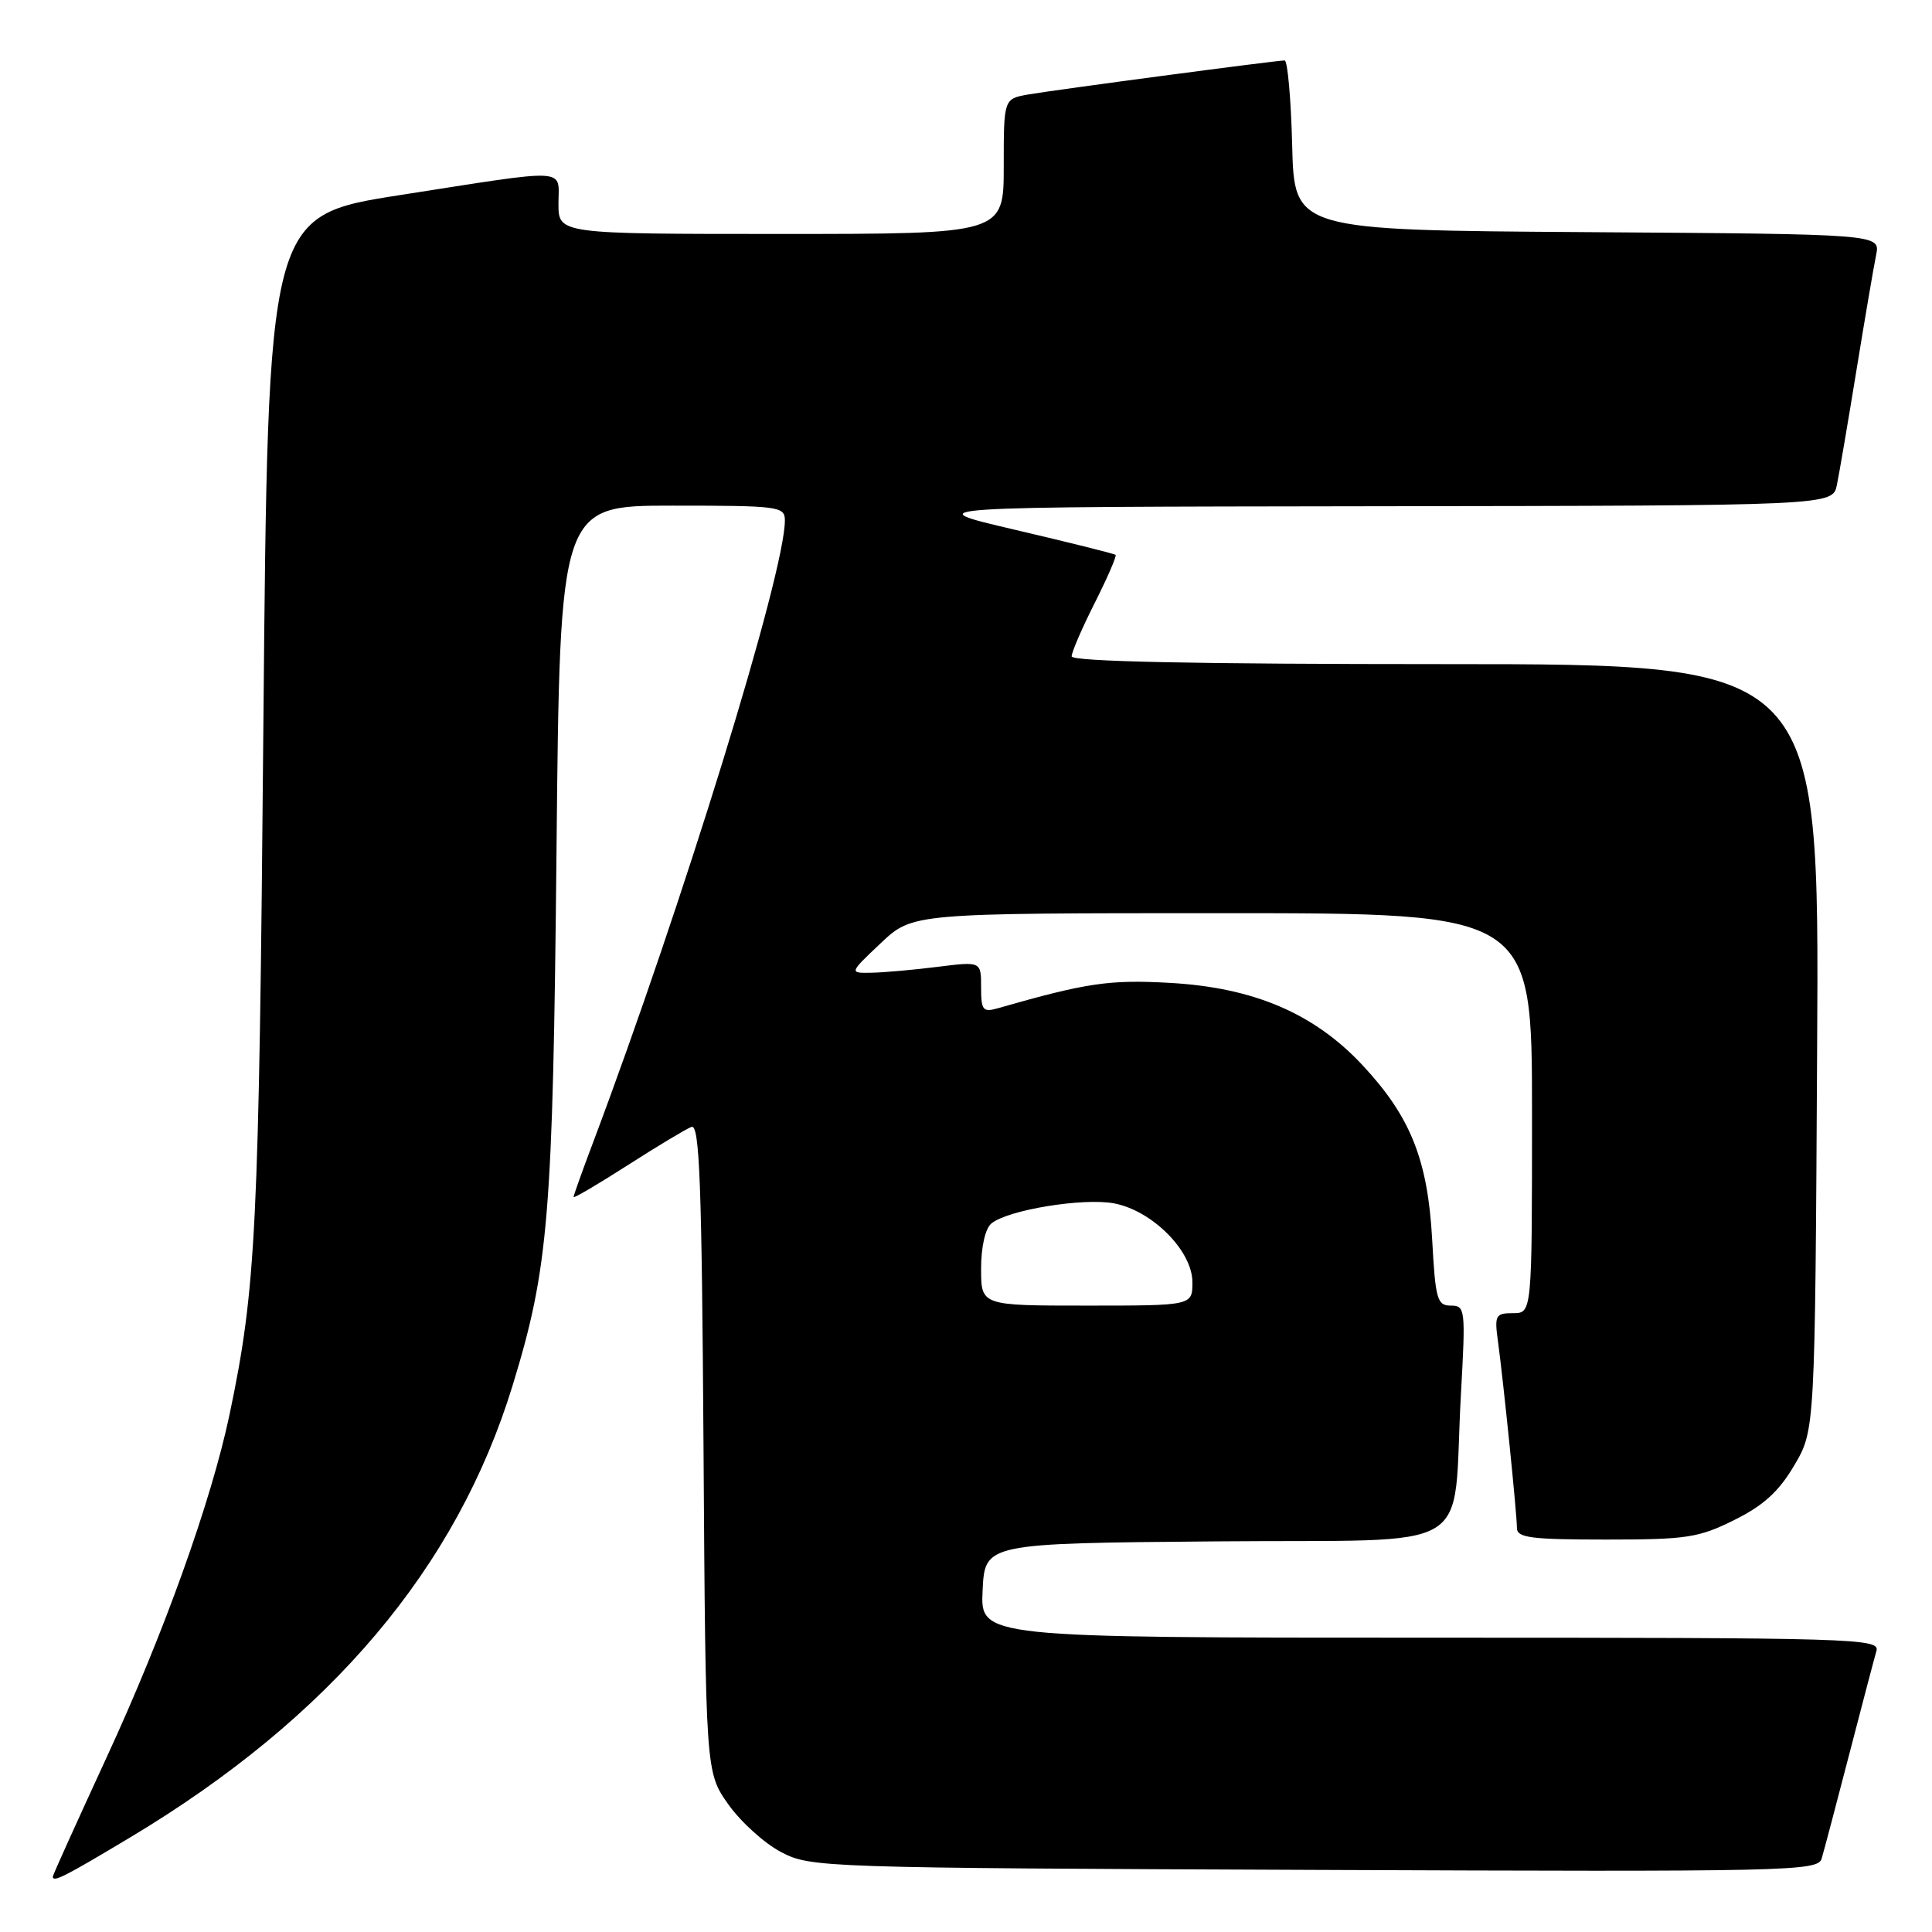 <?xml version="1.0" encoding="UTF-8" standalone="no"?>
<!DOCTYPE svg PUBLIC "-//W3C//DTD SVG 1.1//EN" "http://www.w3.org/Graphics/SVG/1.1/DTD/svg11.dtd" >
<svg xmlns="http://www.w3.org/2000/svg" xmlns:xlink="http://www.w3.org/1999/xlink" version="1.1" viewBox="0 0 256 256">
 <g >
 <path fill="currentColor"
d=" M 17.26 243.46 C 43.77 227.57 60.52 207.77 67.93 183.56 C 72.71 167.95 73.26 161.14 73.74 112.75 C 74.19 67.00 74.19 67.00 89.09 67.00 C 103.26 67.00 104.00 67.10 104.00 68.97 C 104.00 75.94 90.46 119.82 78.59 151.37 C 77.16 155.15 76.00 158.41 76.00 158.61 C 76.00 158.82 79.22 156.93 83.15 154.41 C 87.08 151.89 90.89 149.60 91.62 149.32 C 92.70 148.90 92.99 156.67 93.22 191.82 C 93.50 234.83 93.50 234.83 96.50 239.08 C 98.15 241.41 101.30 244.26 103.50 245.41 C 107.42 247.46 108.76 247.51 174.18 247.77 C 237.24 248.03 240.88 247.95 241.38 246.27 C 241.67 245.30 243.31 239.10 245.02 232.50 C 246.73 225.90 248.36 219.71 248.64 218.75 C 249.11 217.10 245.82 217.00 189.52 217.00 C 129.90 217.00 129.90 217.00 130.20 210.75 C 130.50 204.50 130.50 204.50 161.16 204.24 C 196.39 203.93 192.38 206.34 193.58 184.75 C 194.21 173.45 194.16 173.00 192.24 173.00 C 190.43 173.00 190.20 172.17 189.77 164.25 C 189.19 153.66 186.90 147.95 180.52 141.12 C 174.12 134.28 166.14 130.87 155.07 130.24 C 147.01 129.78 143.98 130.23 132.25 133.59 C 130.23 134.17 130.00 133.88 130.00 130.81 C 130.00 127.39 130.00 127.39 124.25 128.11 C 121.09 128.51 117.15 128.86 115.50 128.89 C 112.50 128.95 112.50 128.95 116.71 124.97 C 120.92 121.00 120.92 121.00 161.96 121.00 C 203.00 121.00 203.00 121.00 203.00 147.50 C 203.00 174.00 203.00 174.00 200.49 174.00 C 198.16 174.00 198.01 174.28 198.49 177.75 C 199.21 183.04 201.00 200.61 201.00 202.46 C 201.00 203.76 202.84 204.00 212.80 204.00 C 223.51 204.00 225.09 203.76 229.82 201.40 C 233.69 199.48 235.73 197.61 237.76 194.15 C 240.50 189.50 240.50 189.50 240.78 138.75 C 241.07 88.00 241.07 88.00 191.53 88.00 C 158.26 88.00 142.00 87.66 142.00 86.97 C 142.00 86.41 143.38 83.21 145.07 79.87 C 146.75 76.53 147.99 73.67 147.82 73.52 C 147.64 73.37 141.65 71.87 134.50 70.20 C 121.50 67.16 121.50 67.16 182.17 67.08 C 242.84 67.00 242.84 67.00 243.40 64.25 C 243.71 62.74 244.88 55.88 246.00 49.00 C 247.12 42.12 248.29 35.27 248.60 33.76 C 249.15 31.02 249.15 31.02 210.33 30.76 C 171.50 30.50 171.50 30.50 171.22 19.25 C 171.06 13.06 170.61 8.00 170.22 8.01 C 169.03 8.02 139.75 11.91 136.25 12.52 C 133.00 13.09 133.00 13.09 133.00 22.05 C 133.00 31.00 133.00 31.00 103.50 31.00 C 74.00 31.00 74.00 31.00 74.00 27.00 C 74.00 22.20 75.79 22.30 53.00 25.85 C 35.50 28.58 35.50 28.58 34.90 96.04 C 34.31 163.18 33.94 170.64 30.41 187.46 C 27.99 198.92 21.71 216.46 14.11 232.90 C 10.20 241.38 7.00 248.46 7.00 248.65 C 7.00 249.47 8.50 248.71 17.26 243.46 Z  M 130.00 168.12 C 130.00 165.23 130.55 162.79 131.36 162.12 C 133.52 160.32 143.51 158.69 147.61 159.45 C 152.68 160.41 158.00 165.75 158.00 169.90 C 158.00 173.00 158.00 173.00 144.00 173.00 C 130.00 173.00 130.00 173.00 130.00 168.12 Z "/>
</g>
</svg>